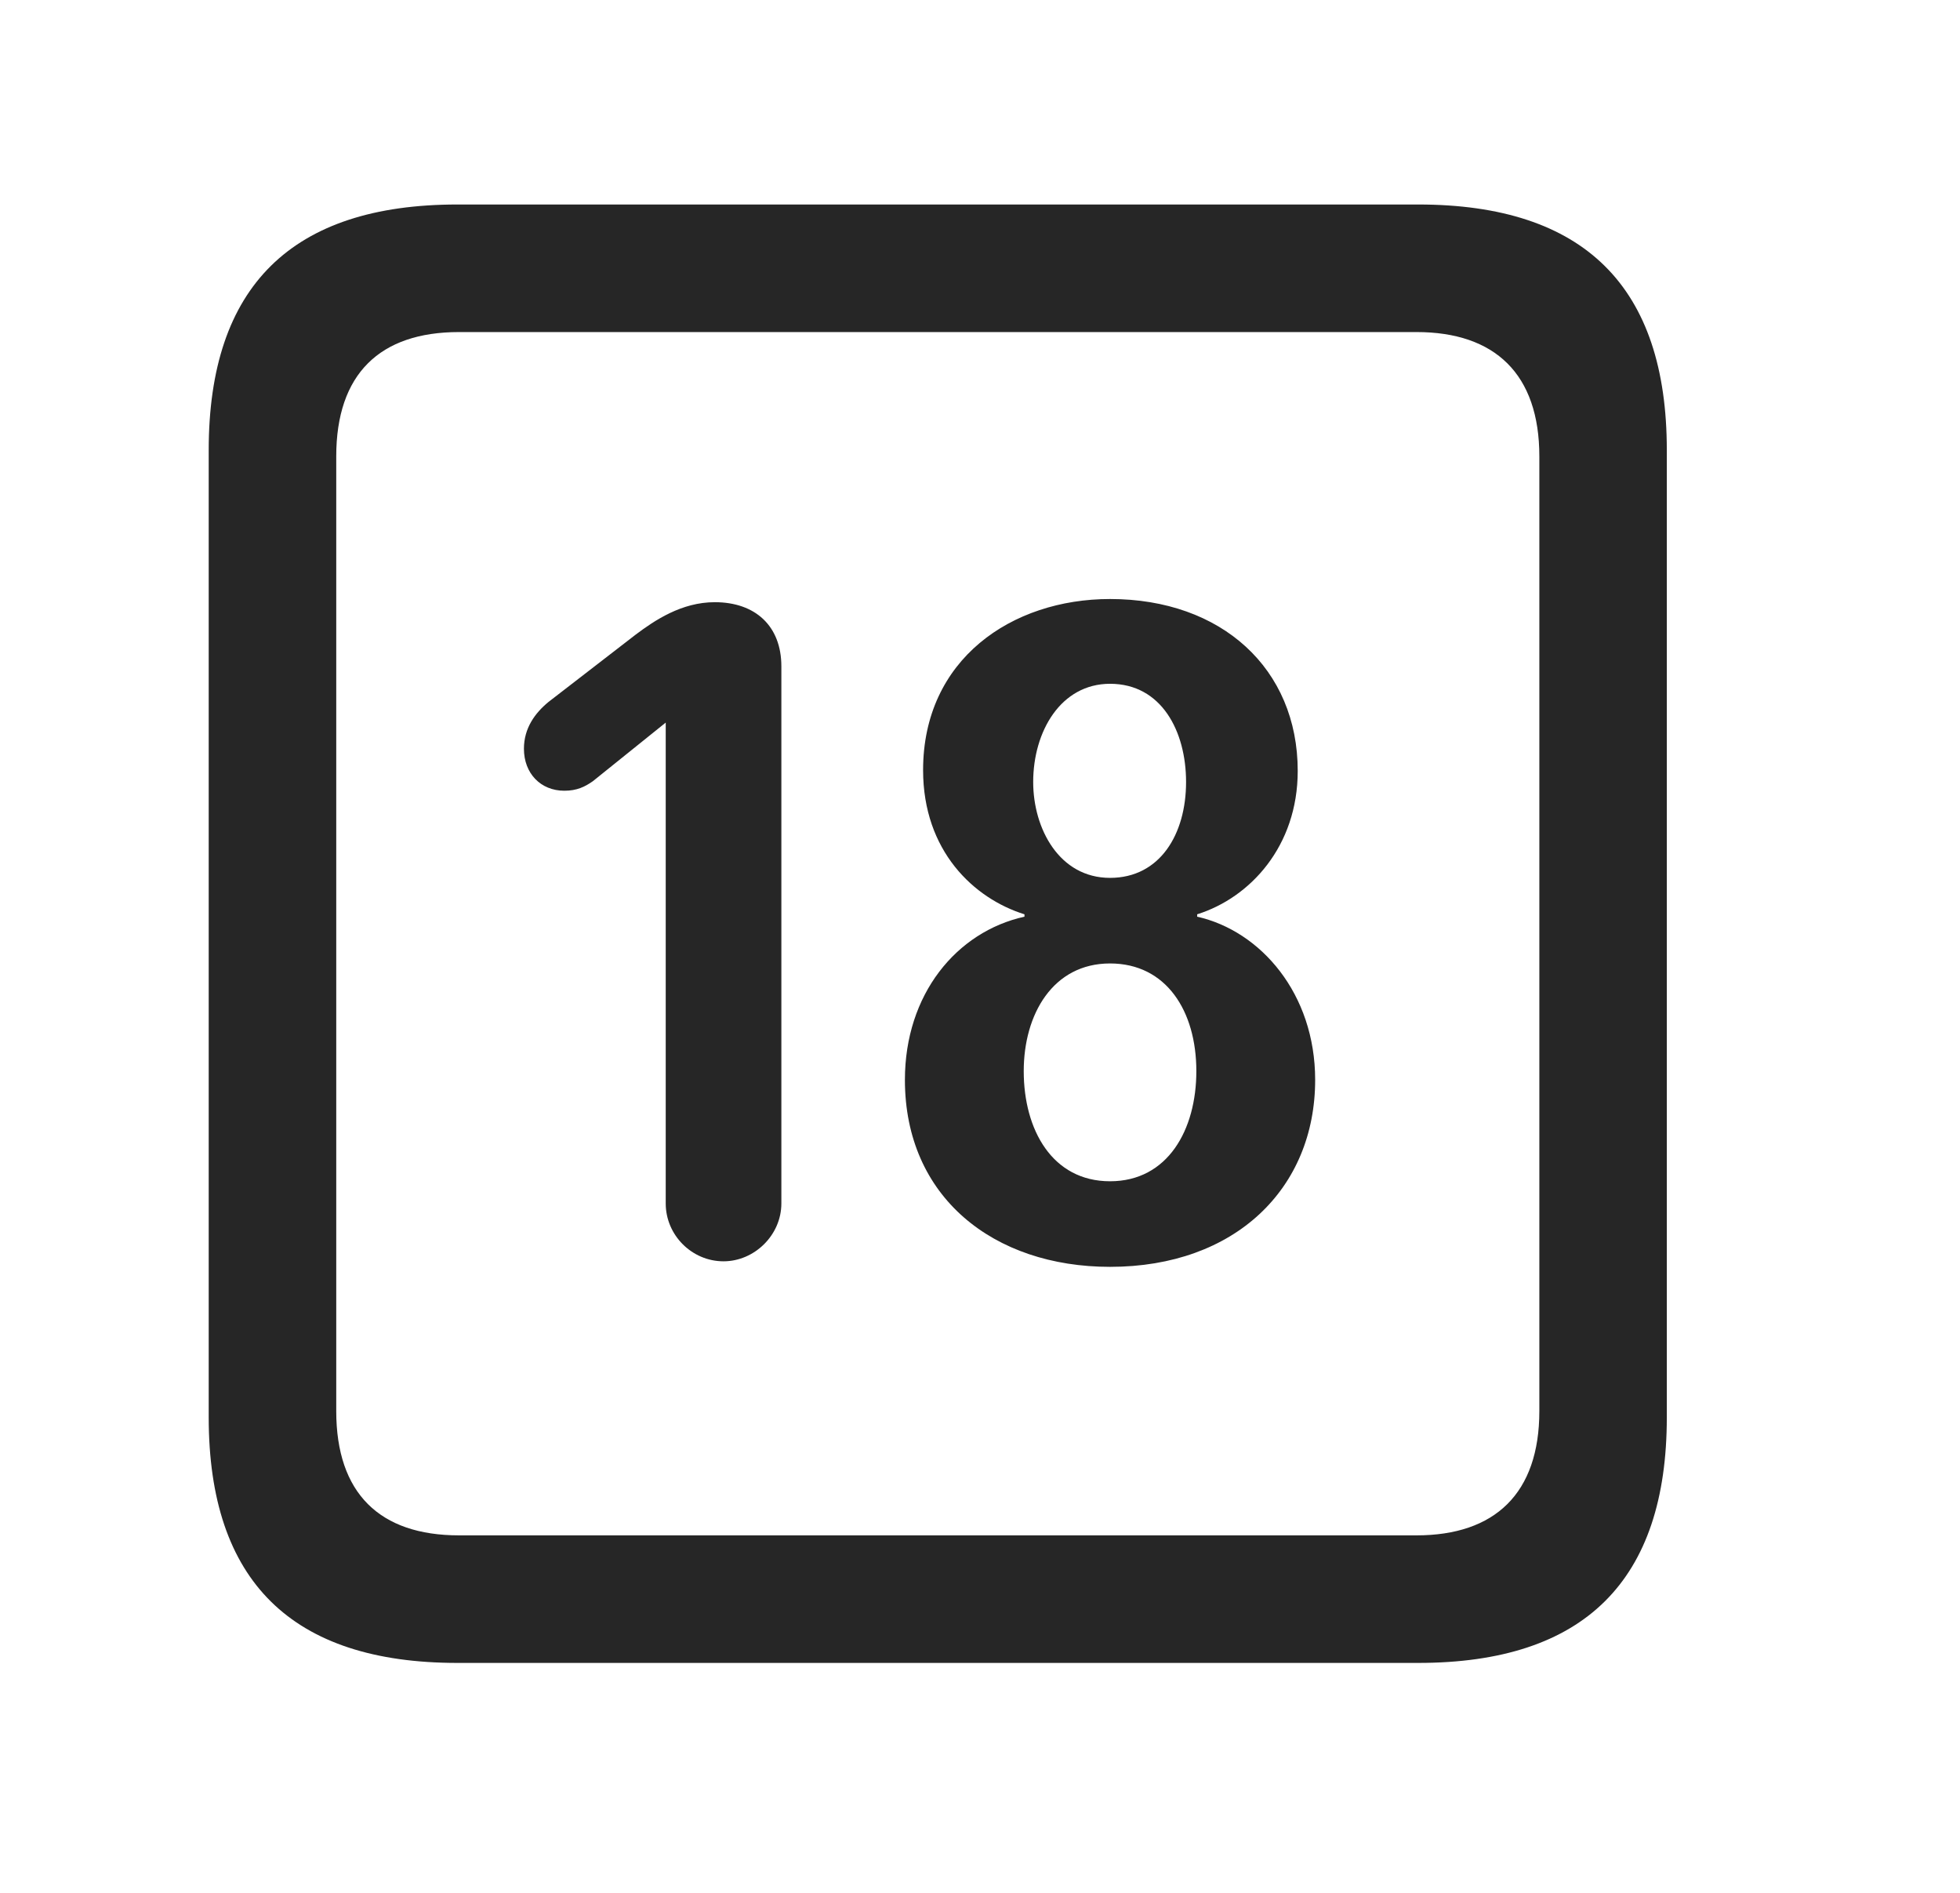 <svg width="29" height="28" viewBox="0 0 29 28" fill="currentColor" xmlns="http://www.w3.org/2000/svg">
<g clip-path="url(#clip0_2207_38053)">
<path d="M6.768 24.599H20.983C23.444 24.599 24.662 23.38 24.662 20.966V6.658C24.662 4.244 23.444 3.025 20.983 3.025H6.768C4.319 3.025 3.088 4.232 3.088 6.658V20.966C3.088 23.392 4.319 24.599 6.768 24.599ZM6.791 22.712C5.619 22.712 4.975 22.091 4.975 20.873V6.751C4.975 5.533 5.619 4.912 6.791 4.912H20.959C22.119 4.912 22.776 5.533 22.776 6.751V20.873C22.776 22.091 22.119 22.712 20.959 22.712H6.791Z" fill="currentColor" fill-opacity="0.85"/>
<path d="M10.705 18.658C11.162 18.658 11.561 18.271 11.561 17.802V9.857C11.561 9.259 11.174 8.908 10.576 8.908C10.084 8.908 9.686 9.177 9.405 9.388L8.115 10.384C7.916 10.548 7.752 10.771 7.752 11.076C7.752 11.439 7.998 11.697 8.35 11.697C8.537 11.697 8.655 11.638 8.772 11.556L9.85 10.689V17.802C9.85 18.271 10.237 18.658 10.705 18.658ZM16.424 18.74C18.276 18.74 19.459 17.58 19.459 15.974C19.459 14.697 18.651 13.771 17.713 13.56V13.525C18.498 13.279 19.201 12.517 19.201 11.404C19.201 9.892 18.076 8.861 16.424 8.861C14.971 8.861 13.658 9.751 13.658 11.392C13.658 12.587 14.408 13.291 15.158 13.525V13.56C14.151 13.783 13.389 14.709 13.389 15.974C13.389 17.709 14.701 18.74 16.424 18.74ZM16.424 12.986C15.674 12.986 15.287 12.259 15.287 11.568C15.287 10.818 15.697 10.115 16.424 10.115C17.186 10.115 17.549 10.818 17.549 11.568C17.549 12.341 17.162 12.986 16.424 12.986ZM16.424 17.474C15.569 17.474 15.147 16.712 15.147 15.845C15.147 15.002 15.58 14.252 16.424 14.252C17.256 14.252 17.701 14.955 17.701 15.845C17.701 16.712 17.279 17.474 16.424 17.474Z" fill="currentColor" fill-opacity="0.85"/>
</g>
<defs>
<clipPath id="clip0_2207_38053">
<rect width="21.574" height="21.598" fill="currentColor" transform="translate(3.088 3.001)"/>
</clipPath>
</defs>
</svg>

